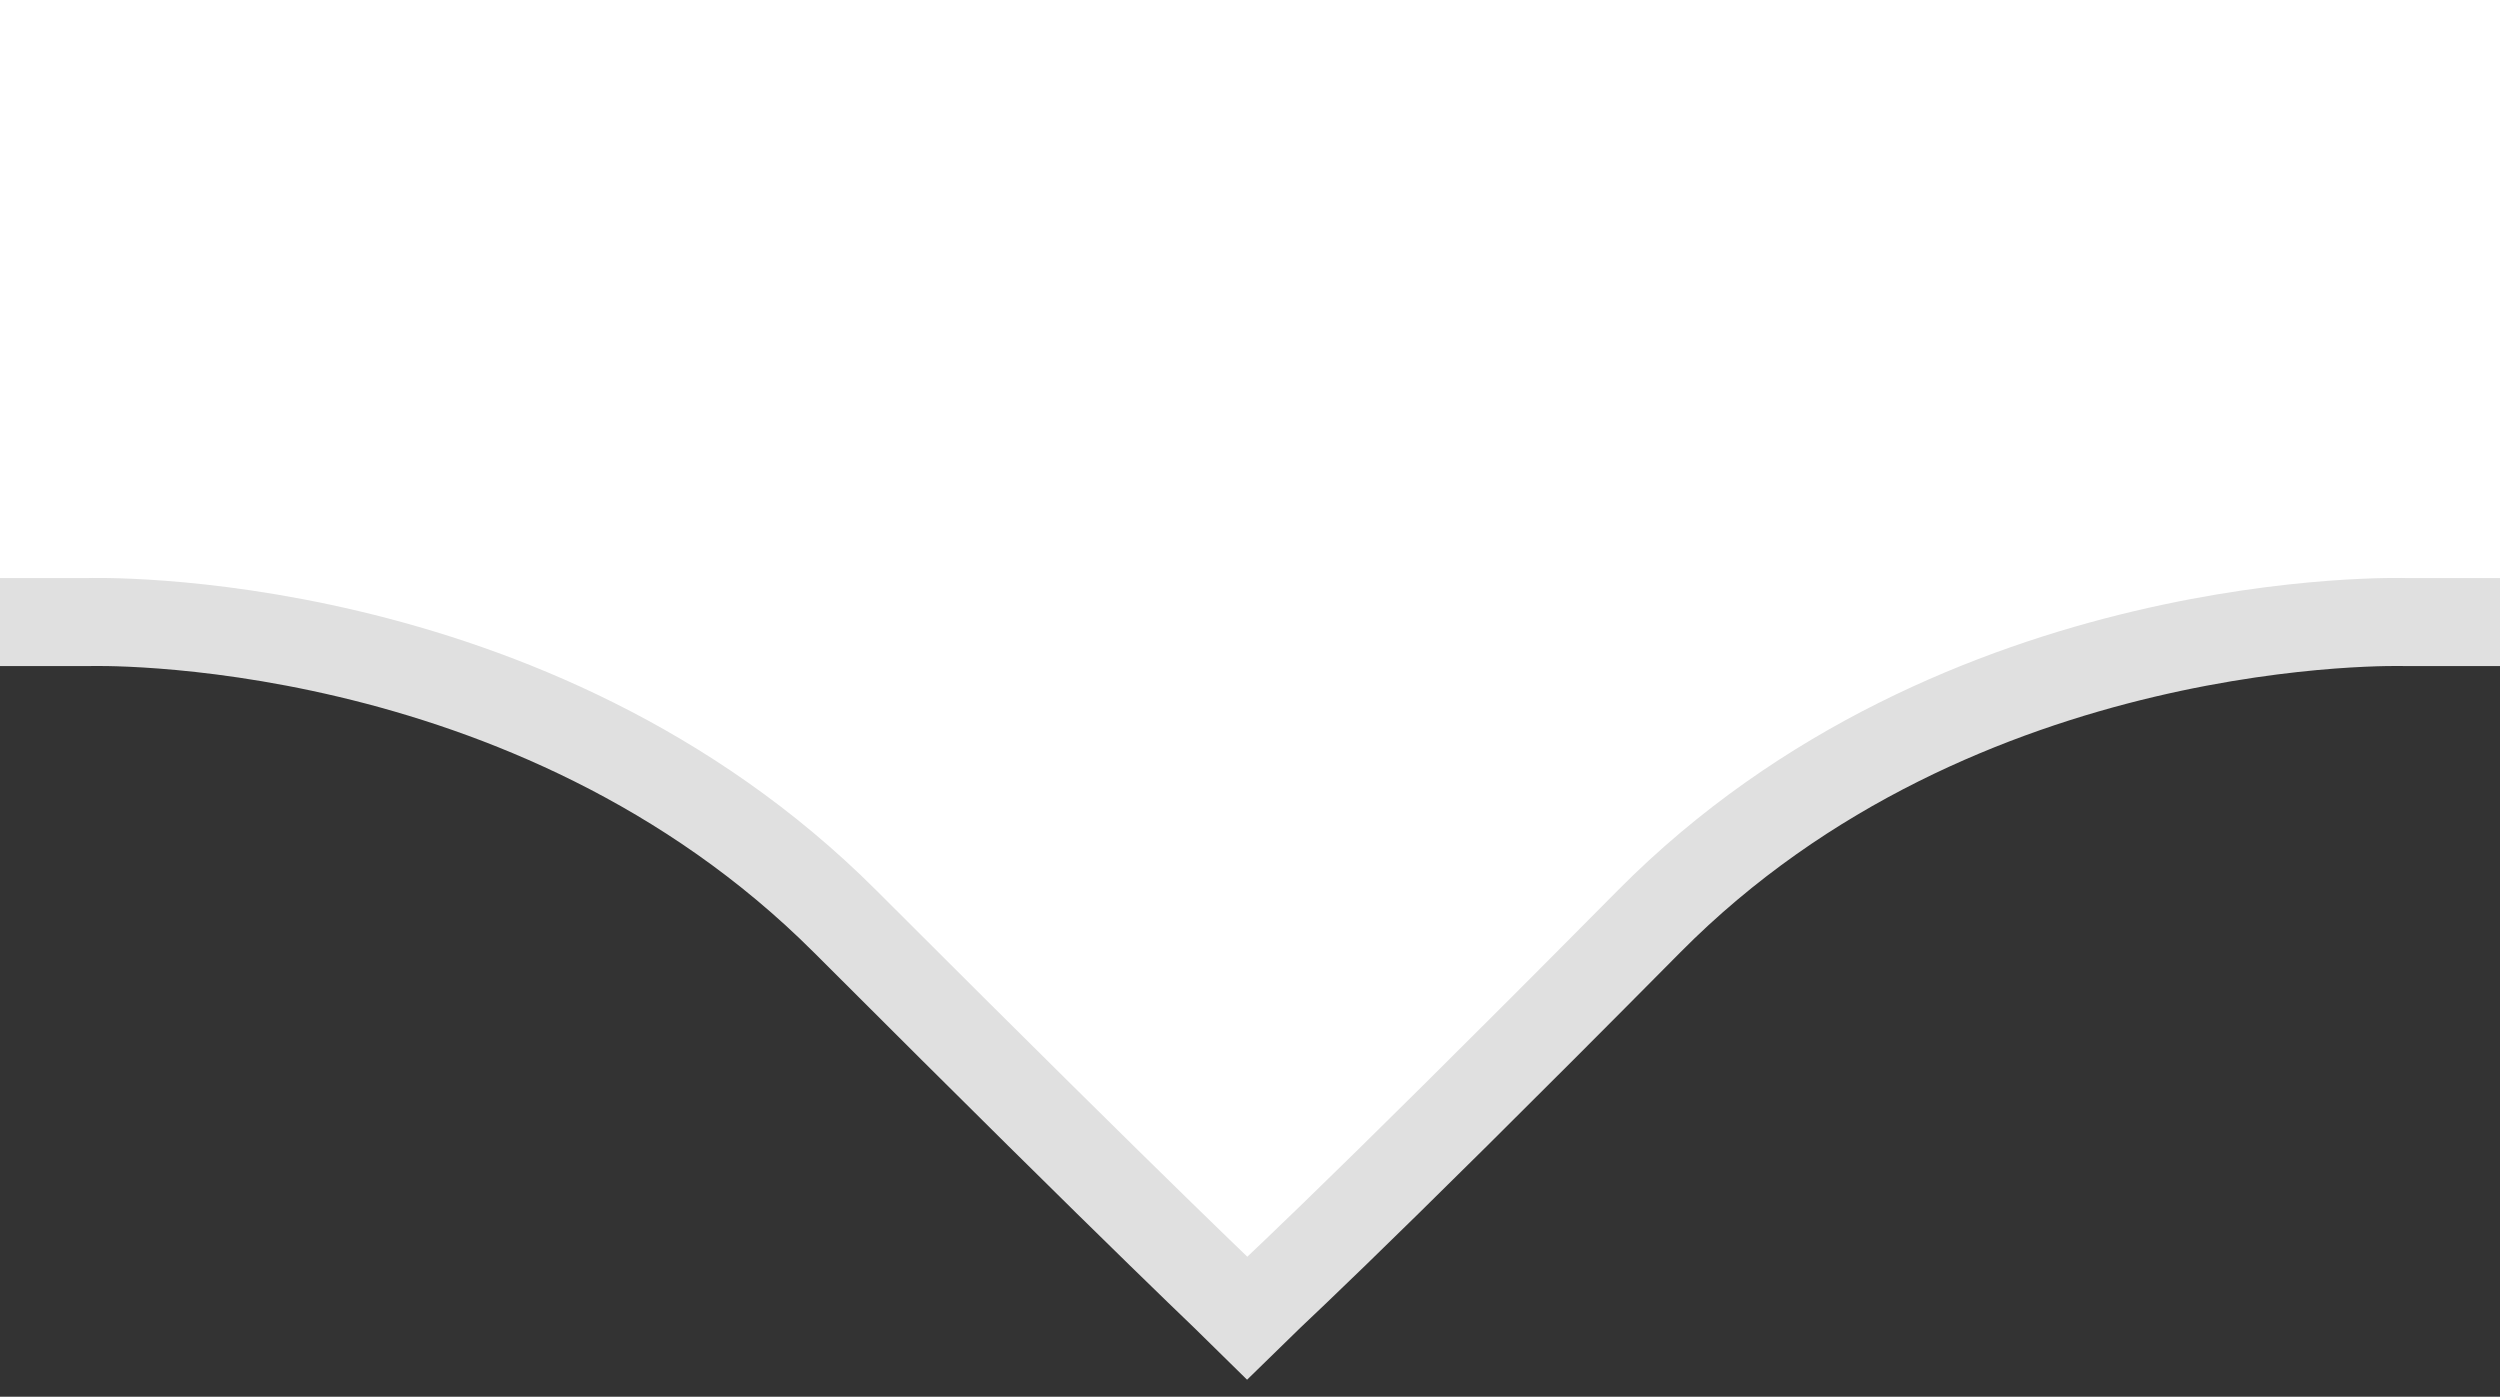 <svg xmlns="http://www.w3.org/2000/svg" xmlns:xlink="http://www.w3.org/1999/xlink" id="Layer_1" x="0" y="0" version="1.1" viewBox="0 0 85.2 47.6" style="enable-background:new 0 0 85.2 47.6" xml:space="preserve"><rect x="0" y="0" width="85.2" height="47.6" fill="#333333" stroke="none"/><style type="text/css">.st0{stroke:#e0e0e0;stroke-width:3;stroke-miterlimit:10}.st0,.st1{fill:#fff}</style><path d="M90.5-5.8H-5v27H3c0,0,15.1-0.5,25.8,10.2s13.4,13.2,13.7,13.5l0,0c0.3-0.3,3.1-2.8,13.7-13.5	s25.8-10.2,25.8-10.2h8.3V-5.8z" class="st0"/><path d="M85.2,19.5" class="st1"/></svg>